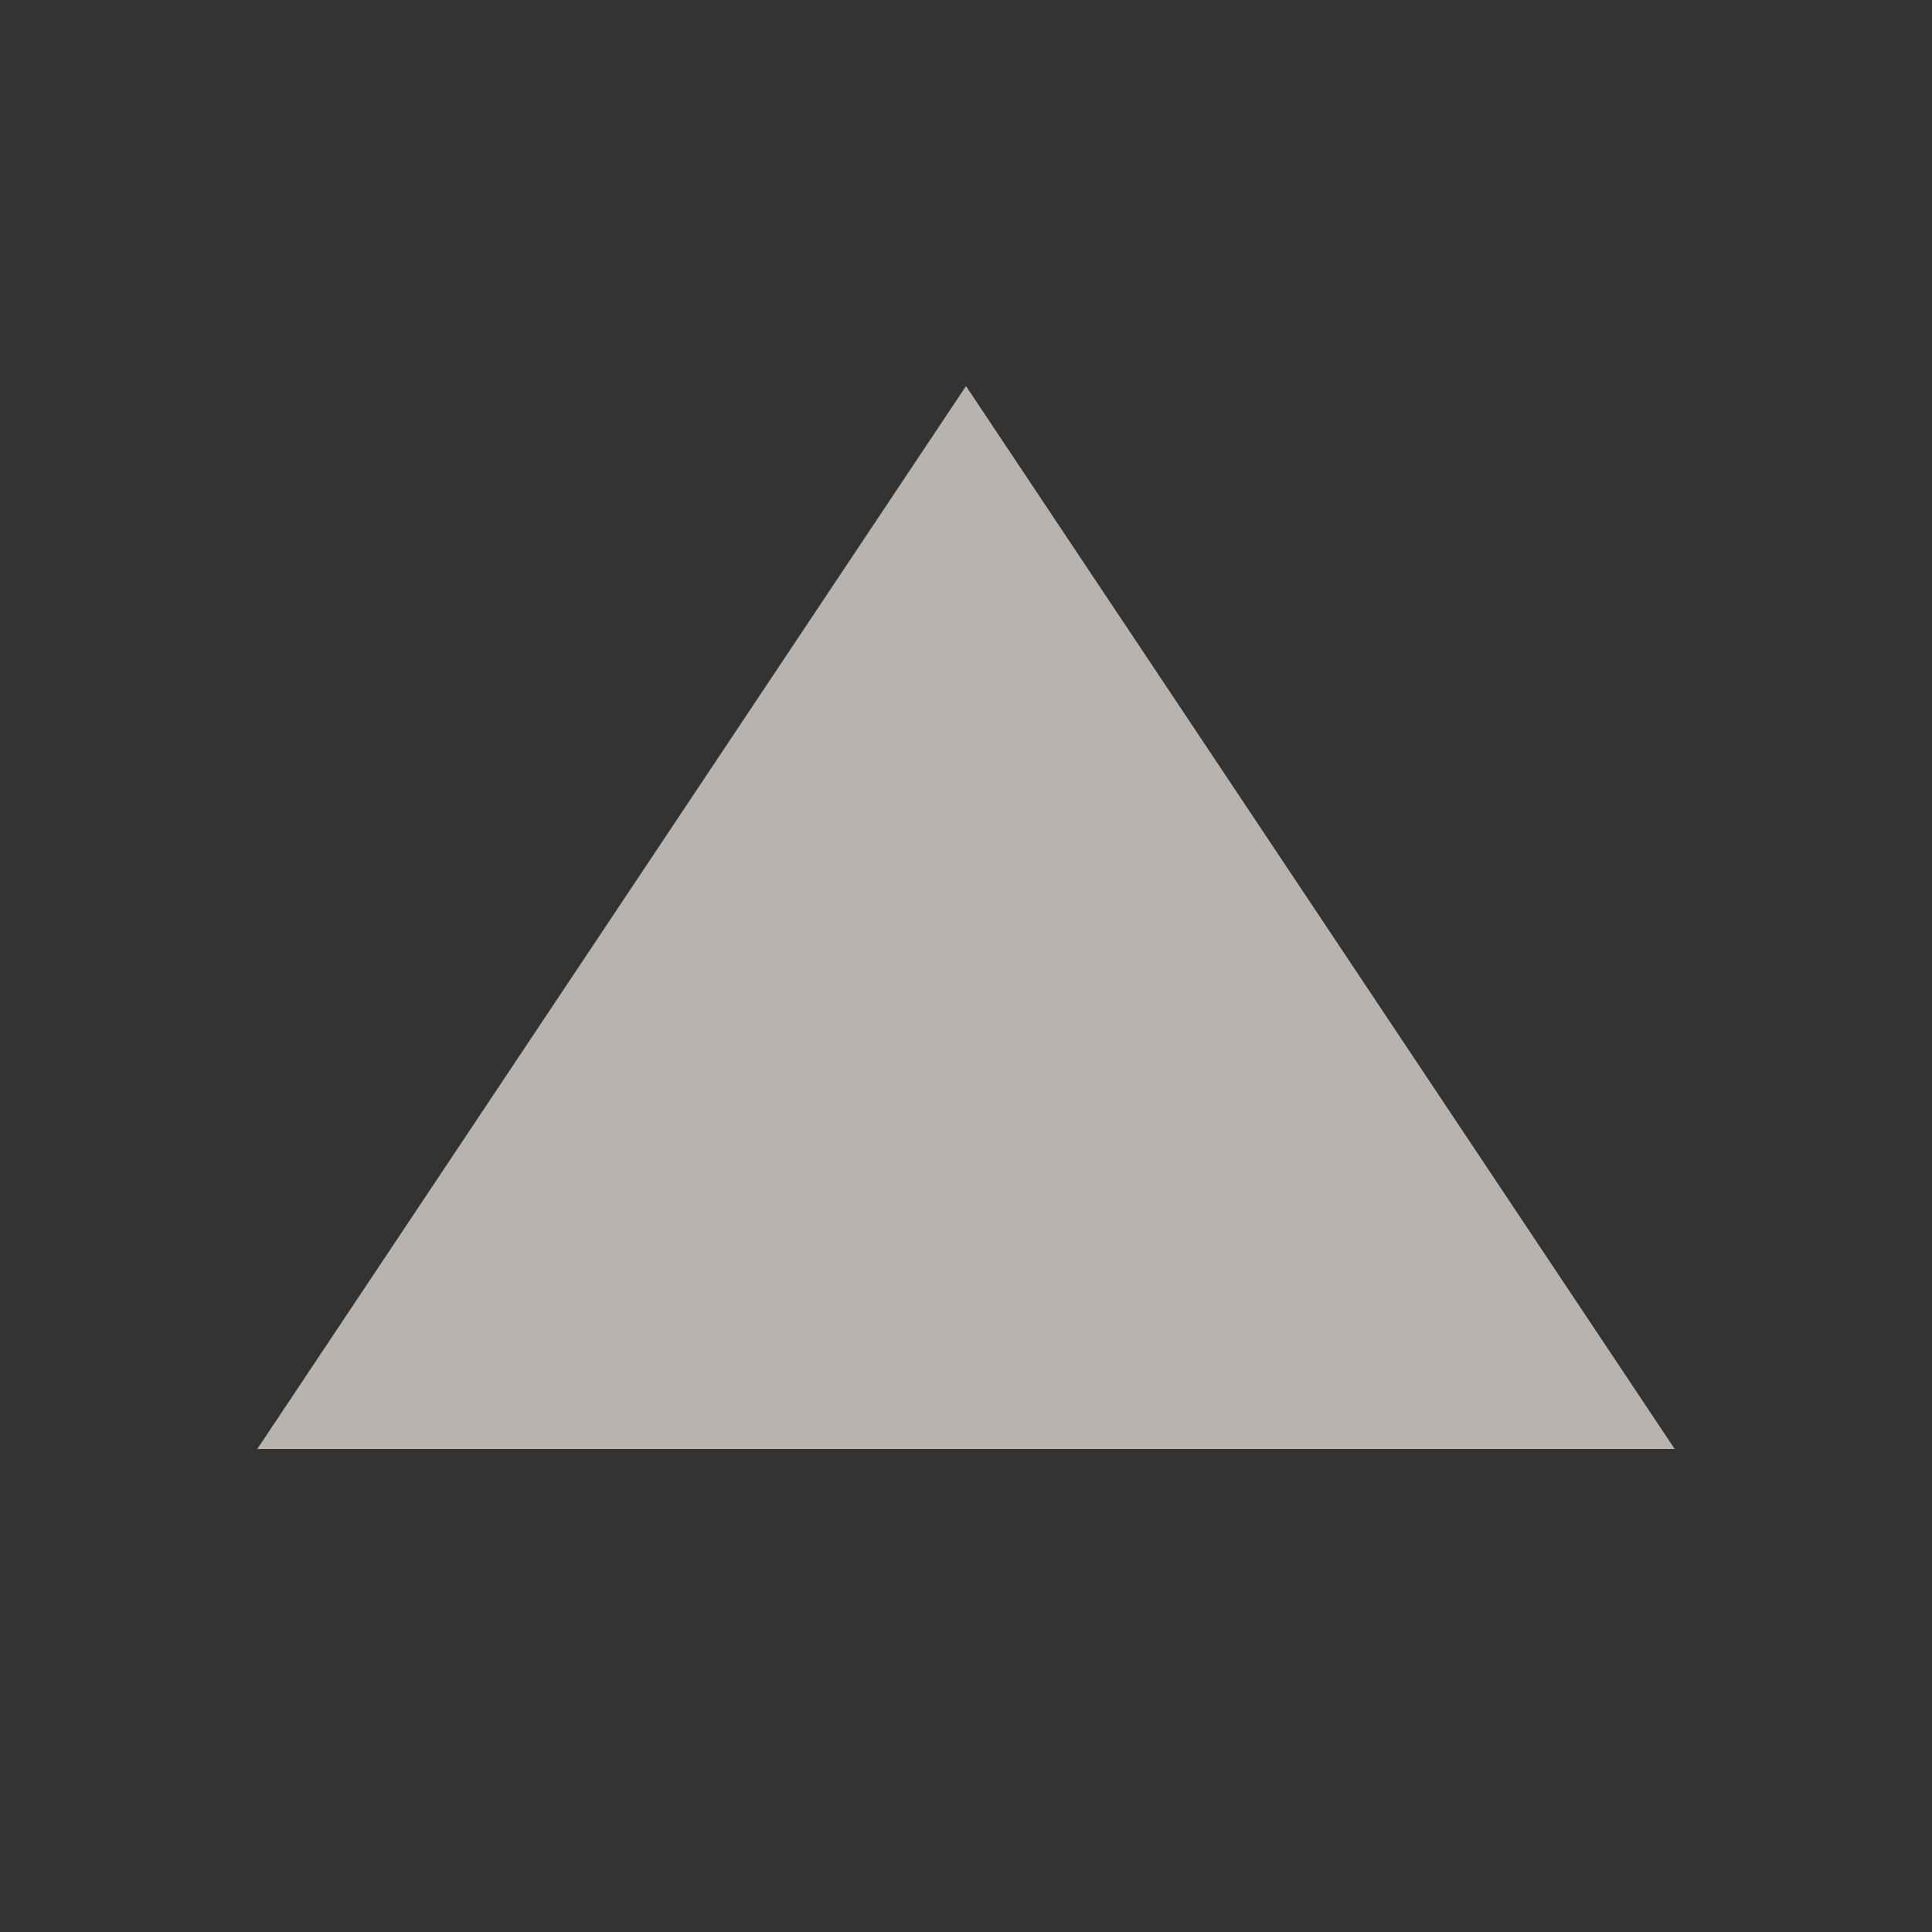 <?xml version="1.0" encoding="UTF-8"?>
<svg xmlns="http://www.w3.org/2000/svg" xmlns:xlink="http://www.w3.org/1999/xlink" width="12" height="12" viewBox="0 0 12 12">
<rect x="0" y="0" width="12" height="12" fill="#333333" stroke="none"/>
<path fill-rule="evenodd" fill="rgb(94.51%, 91.765%, 89.412%)" fill-opacity="0.7" d="M 6 2.398 L 10.402 9 L 1.598 9 Z M 6 2.398 "/>
</svg>
